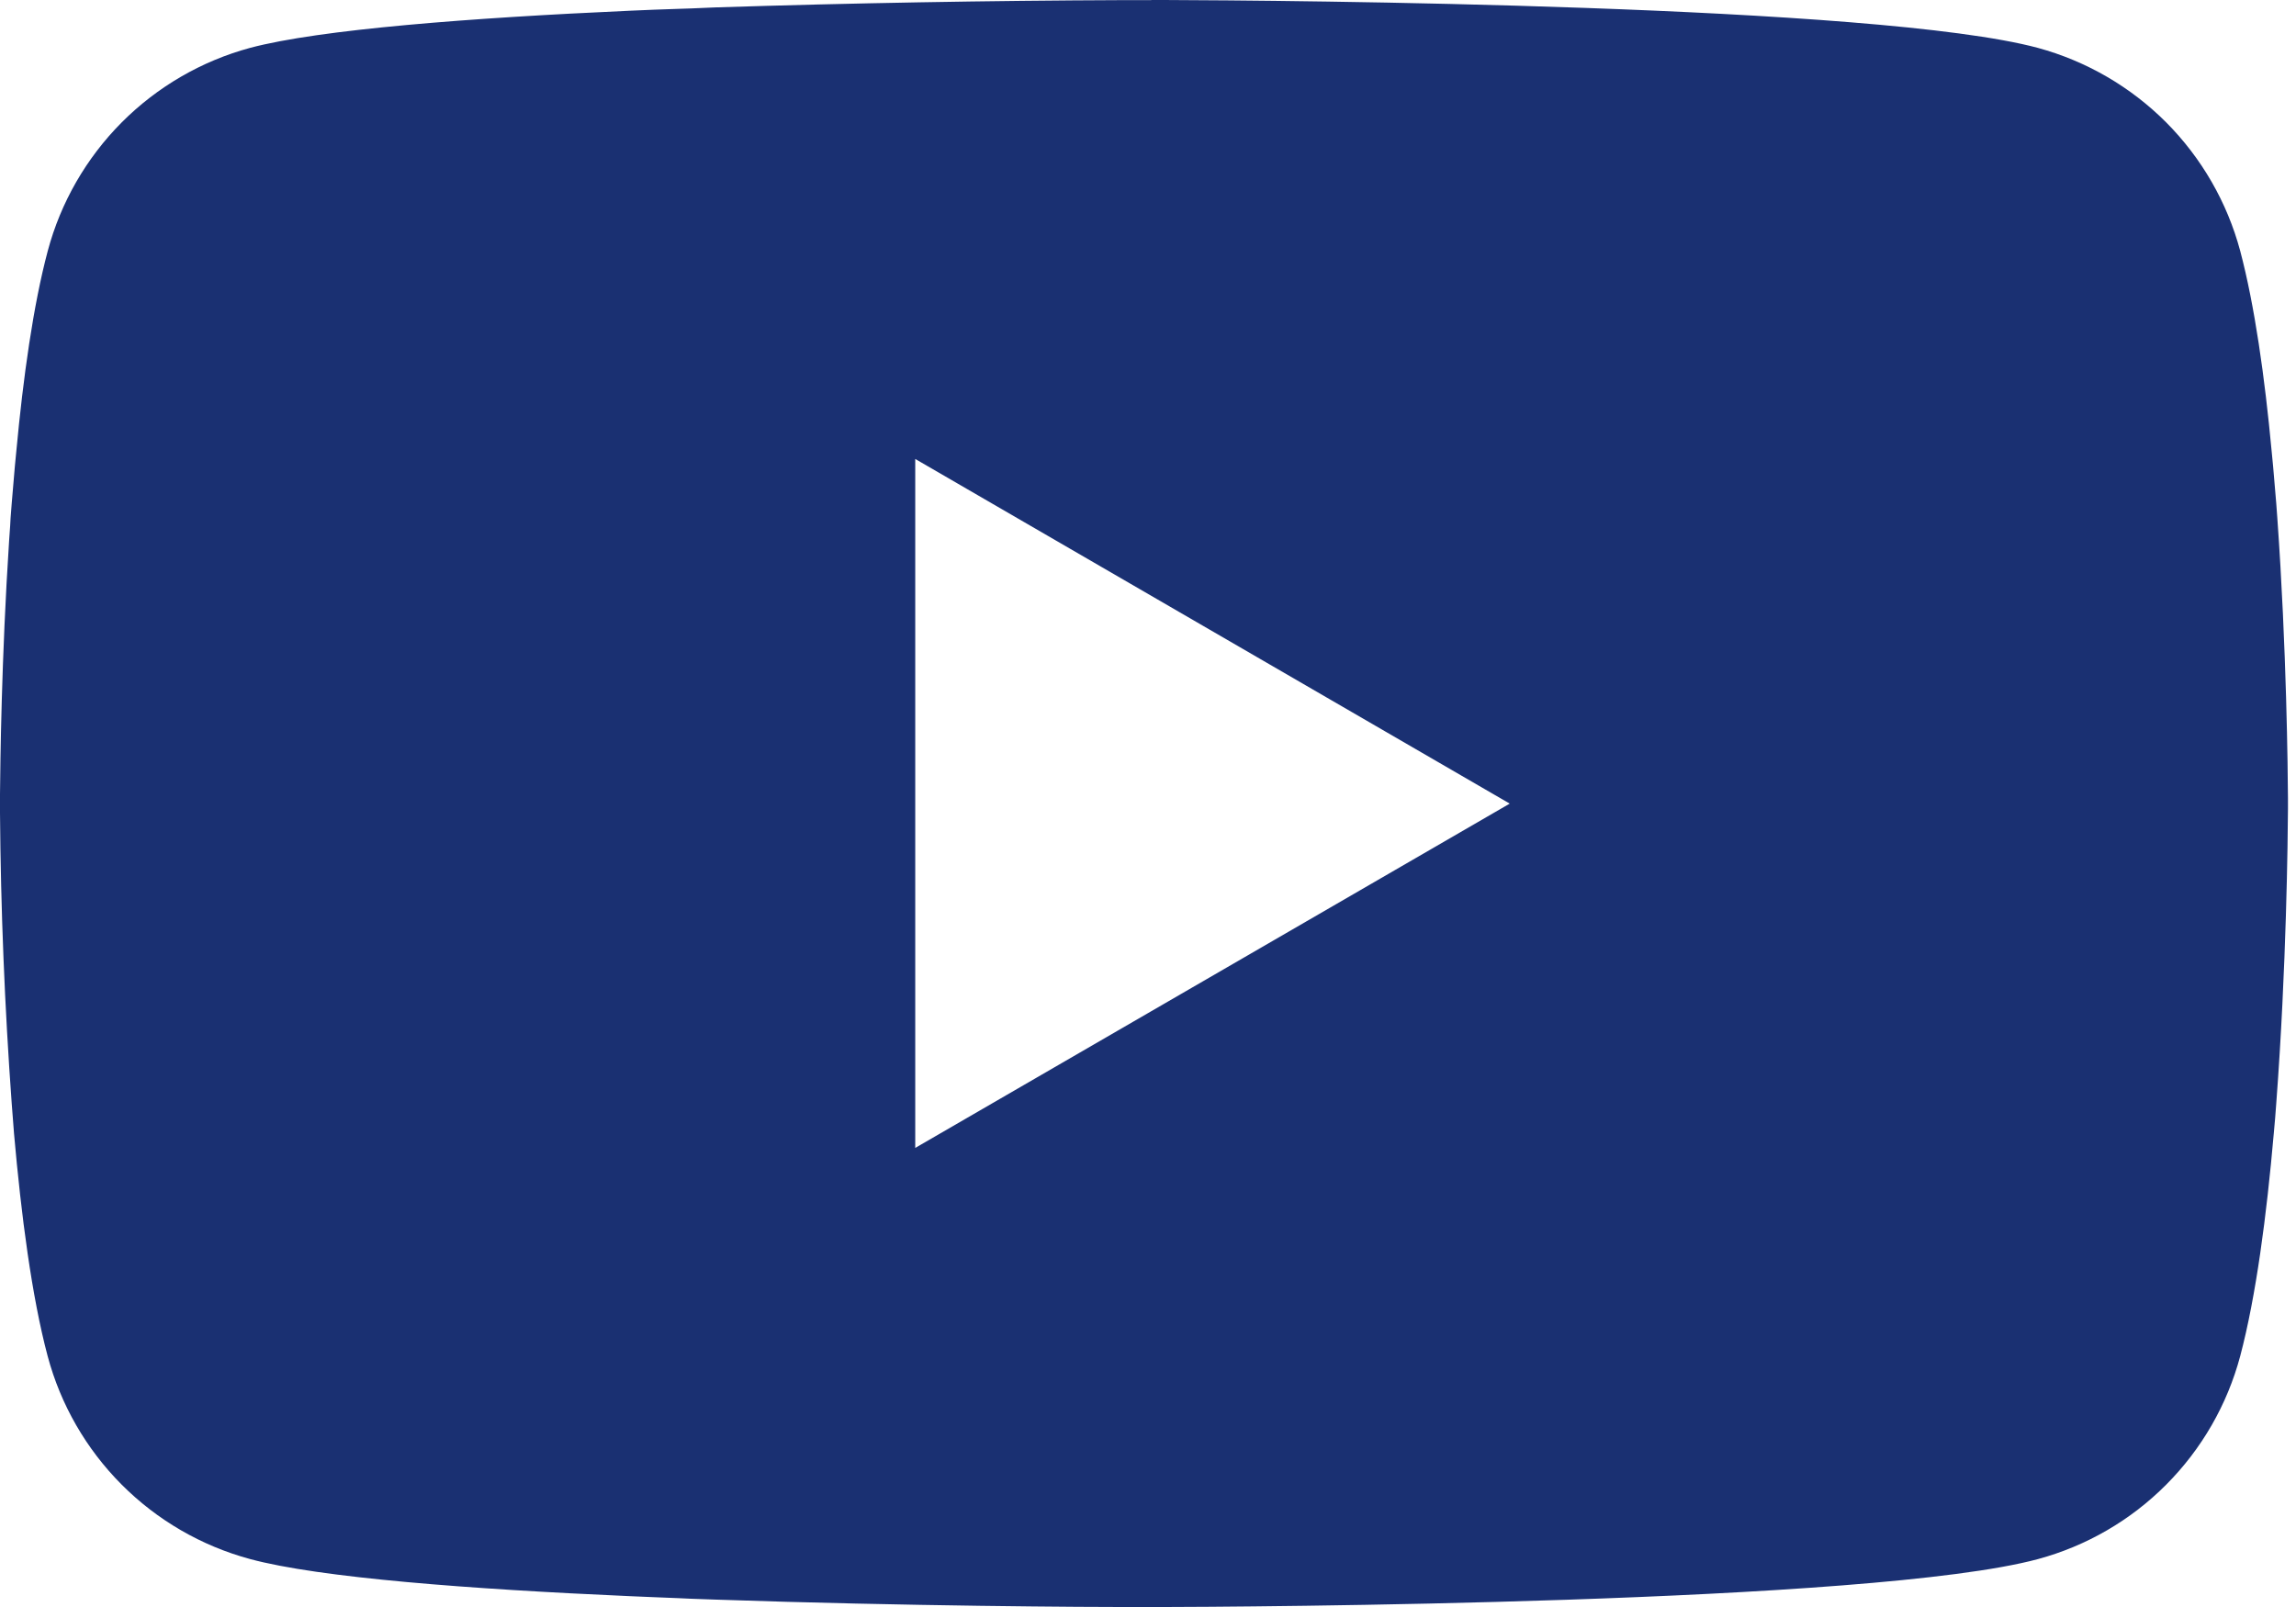 <svg width="40" height="28" viewBox="0 0 40 28" fill="none" xmlns="http://www.w3.org/2000/svg">
<path d="M20.058 -0H20.28C22.328 0.007 32.705 0.082 35.502 0.834C36.348 1.064 37.119 1.512 37.738 2.132C38.356 2.753 38.801 3.526 39.028 4.372C39.279 5.319 39.456 6.572 39.576 7.865L39.601 8.124L39.656 8.772L39.675 9.031C39.837 11.308 39.857 13.441 39.86 13.907V14.094C39.857 14.577 39.835 16.854 39.656 19.226L39.636 19.488L39.613 19.747C39.489 21.172 39.304 22.587 39.028 23.628C38.802 24.475 38.357 25.248 37.738 25.869C37.12 26.49 36.349 26.937 35.502 27.166C32.612 27.943 21.628 27.998 20.105 28.001H19.752C18.982 28.001 15.798 27.986 12.459 27.871L12.036 27.856L11.819 27.846L11.393 27.829L10.967 27.811C8.202 27.689 5.568 27.492 4.355 27.164C3.509 26.935 2.738 26.488 2.119 25.867C1.501 25.247 1.056 24.475 0.83 23.628C0.553 22.589 0.369 21.172 0.244 19.747L0.224 19.485L0.204 19.226C0.081 17.538 0.013 15.846 -9.91821e-05 14.153V13.847C0.005 13.311 0.025 11.46 0.159 9.417L0.177 9.161L0.184 9.031L0.204 8.772L0.259 8.124L0.284 7.865C0.404 6.572 0.58 5.316 0.832 4.372C1.058 3.525 1.503 2.753 2.121 2.132C2.74 1.511 3.511 1.063 4.357 0.834C5.571 0.511 8.204 0.311 10.97 0.187L11.393 0.169L11.822 0.154L12.036 0.147L12.462 0.129C14.833 0.053 17.205 0.011 19.577 0.002H20.058V-0ZM15.945 7.997V20.001L26.302 14.002L15.945 7.997Z" fill="#1A3072"/>
</svg>
